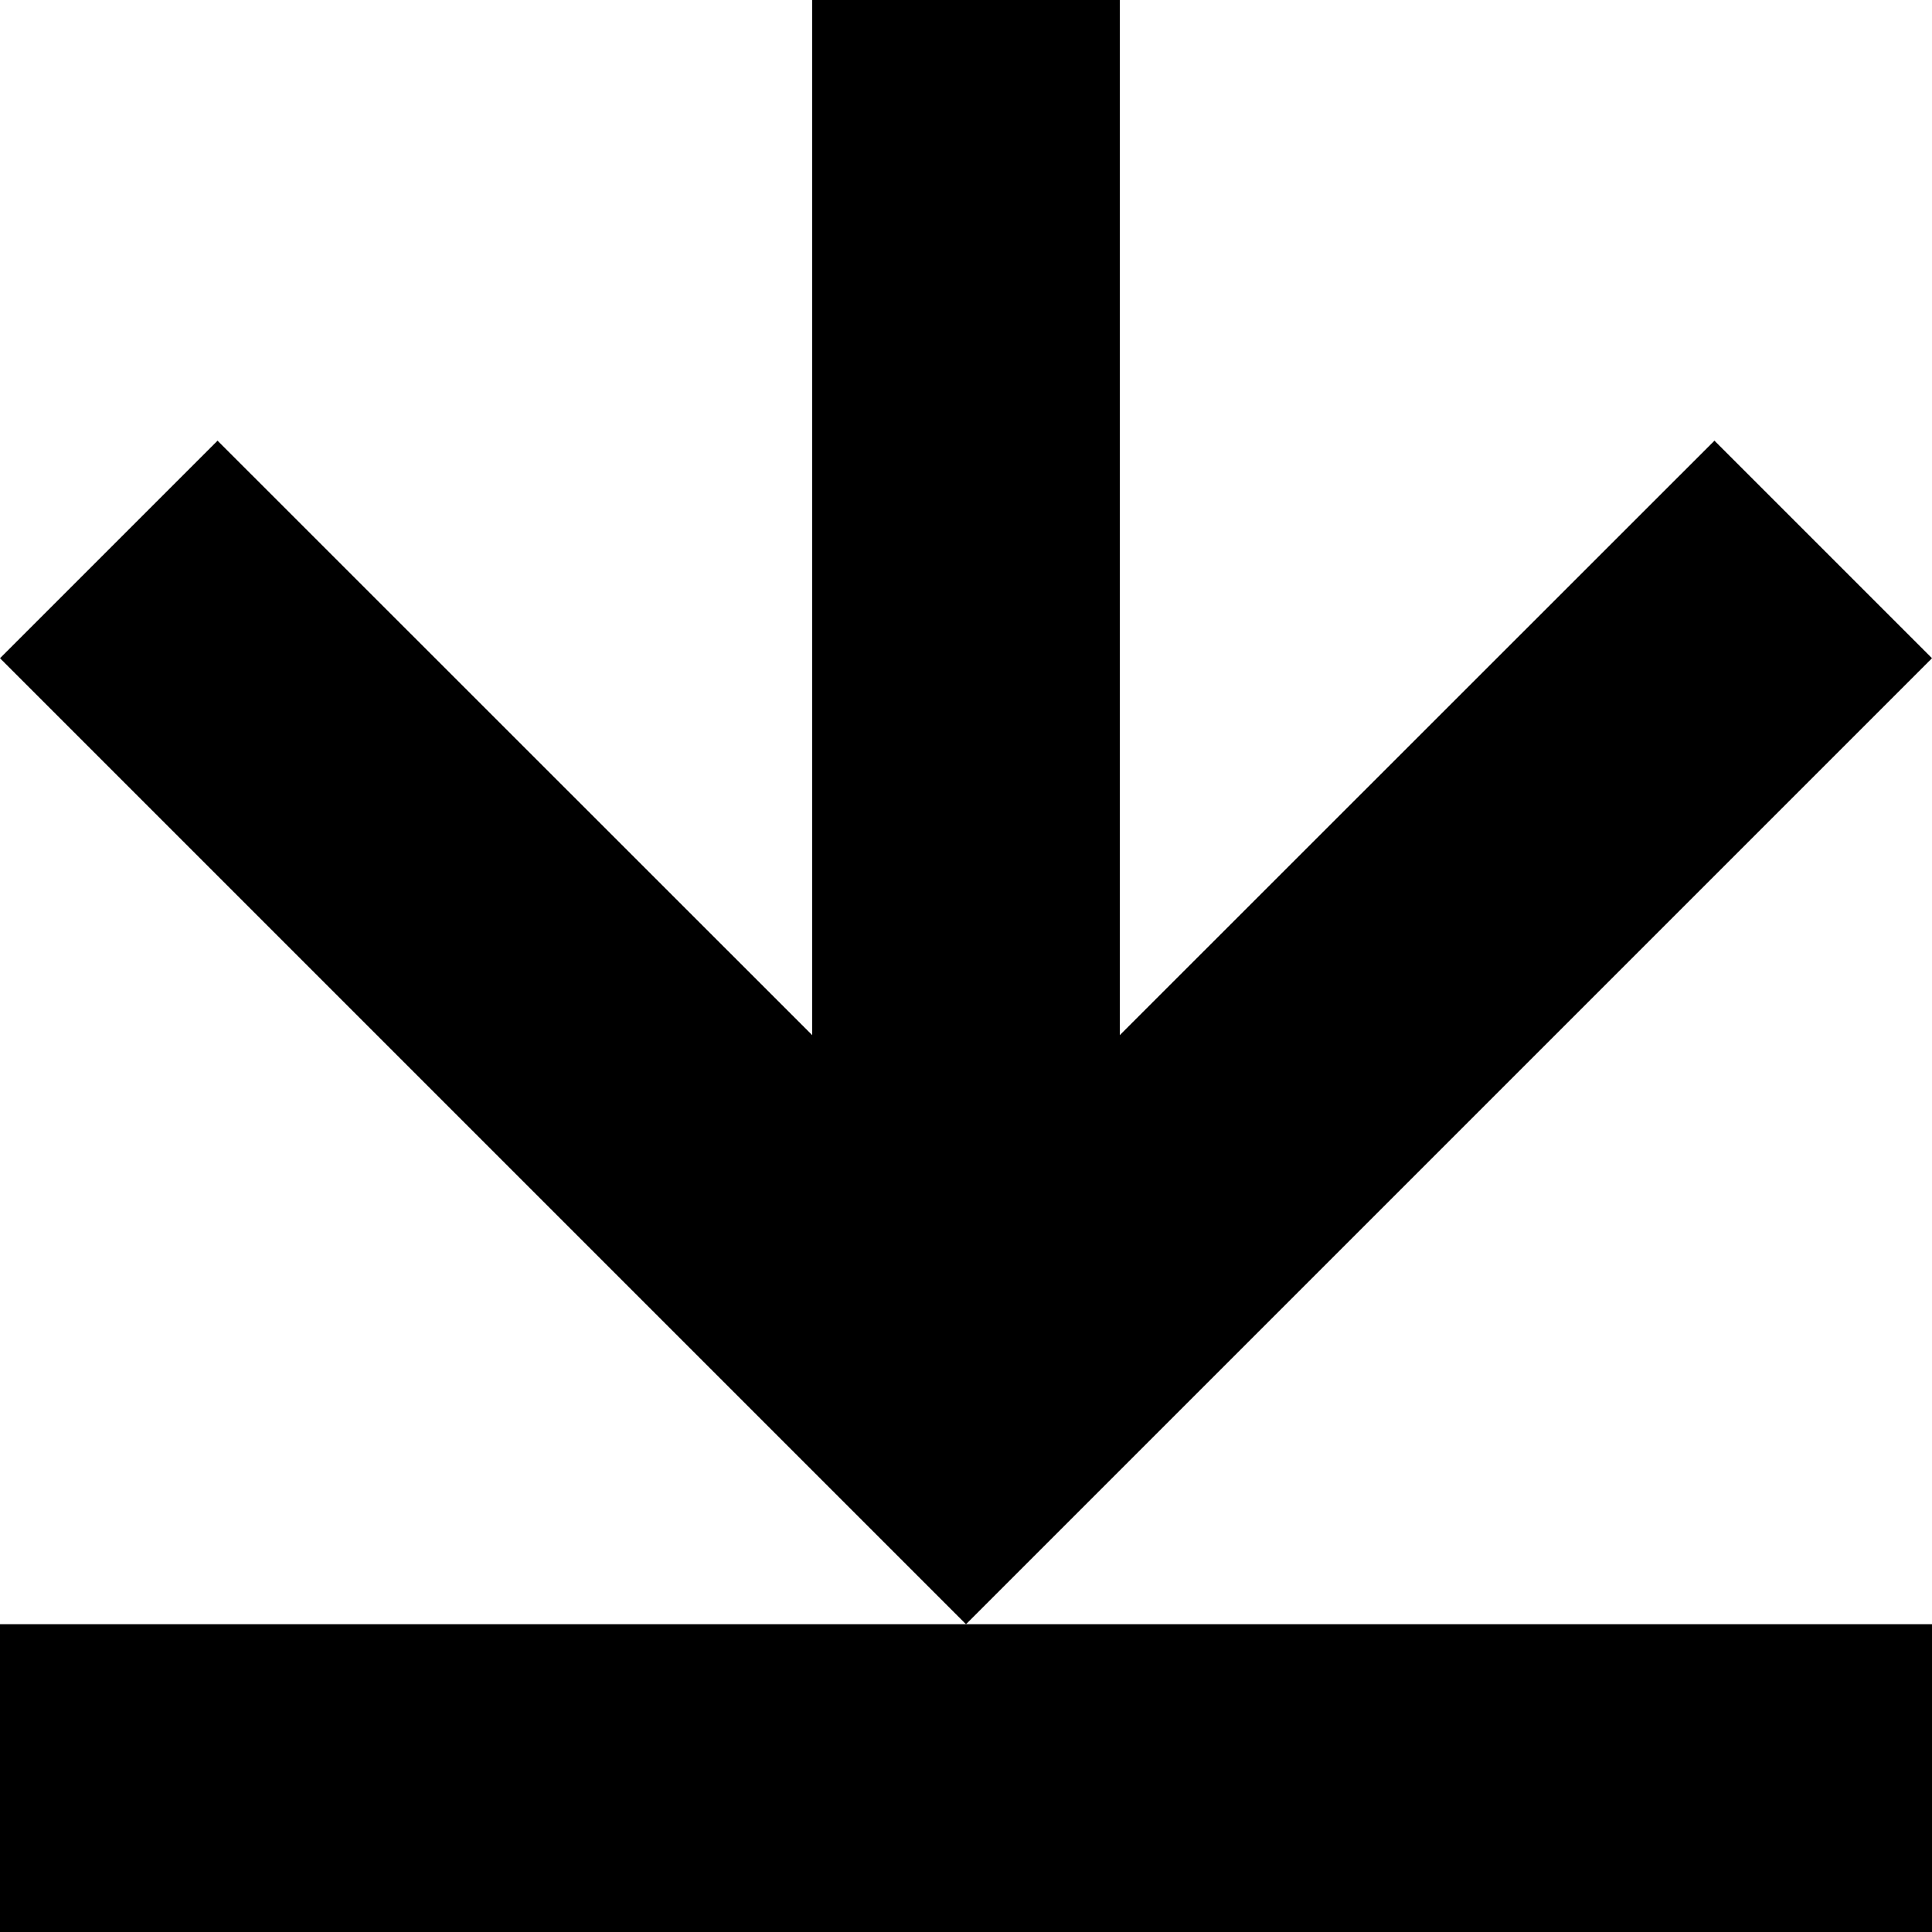 <svg
  width="100%"
  height="100%"
  viewBox="0 0 100 100"
  xmlns="http://www.w3.org/2000/svg"
  preserveAspectRatio="xMaxYMax"
>
  <g style="fill: currentColor;">
    <polygon points="0 100 0 100 0 100 100 100 100 84.07 0 84.07 0 100"/>
    <polygon points="88.74 22.81 57.96 53.58 57.96 0 42.04 0 42.04 53.58 11.26 22.81 0 34.07 50 84.07 100 34.07 88.74 22.81"/>
  </g>
</svg>
